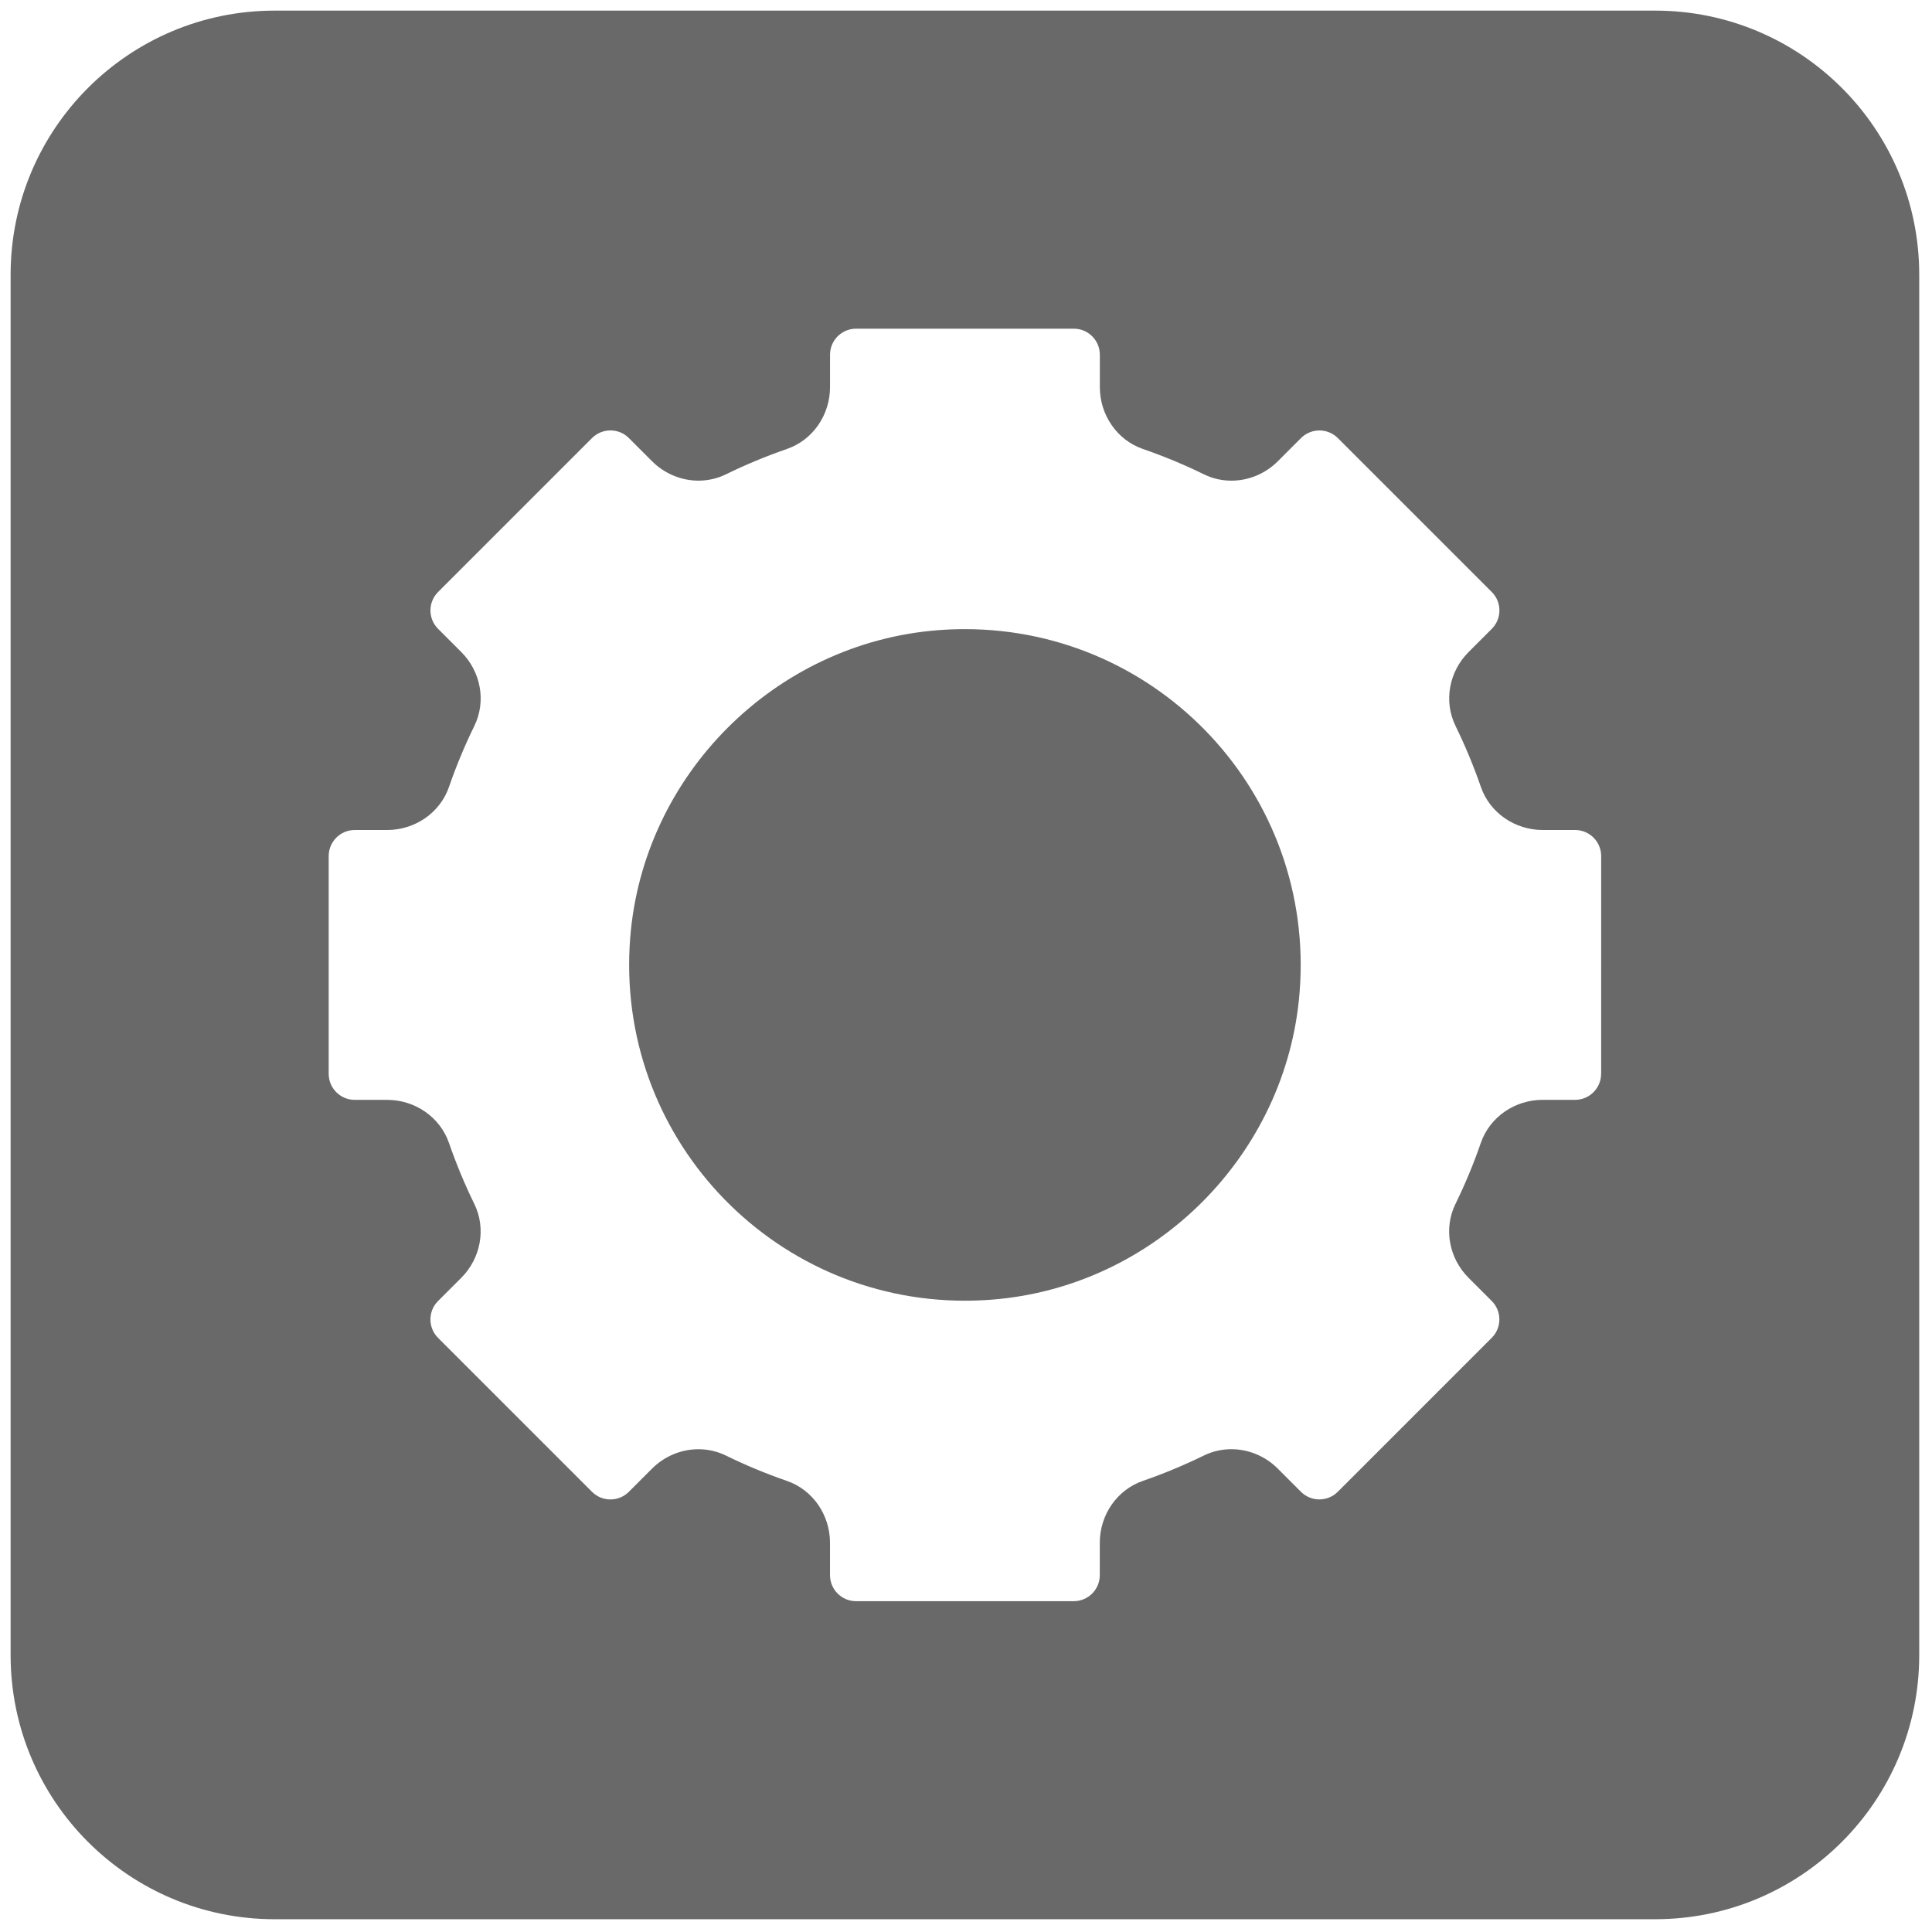 <svg xmlns="http://www.w3.org/2000/svg" xmlns:xlink="http://www.w3.org/1999/xlink" version="1.1" width="256" height="256" viewBox="0 0 256 256" xml:space="preserve">

<defs>
</defs>
<g style="stroke: none; stroke-width: 0; stroke-dasharray: none; stroke-linecap: butt; stroke-linejoin: miter; stroke-miterlimit: 10; fill: none; fill-rule: nonzero; opacity: 1;" transform="translate(1.407 1.407) scale(2.81 2.81)" >
	<path d="M 45 29.166 c -0.425 0 -0.853 0.017 -1.285 0.051 c -7.675 0.605 -13.893 6.823 -14.498 14.498 C 28.482 53.04 35.83 60.834 45 60.834 c 0.425 0 0.853 -0.017 1.285 -0.051 c 7.675 -0.605 13.893 -6.824 14.498 -14.499 C 61.518 36.96 54.169 29.166 45 29.166 z" style="stroke: none; stroke-width: 1; stroke-dasharray: none; stroke-linecap: butt; stroke-linejoin: miter; stroke-miterlimit: 10; fill: rgb(105,105,105); fill-rule: nonzero; opacity: 1;" transform=" matrix(1 0 0 1 0 0) " stroke-linecap="round" />
	<path d="M 77.548 0 H 12.452 C 5.575 0 0 5.575 0 12.452 v 65.096 C 0 84.425 5.575 90 12.452 90 h 65.096 C 84.425 90 90 84.425 90 77.548 V 12.452 C 90 5.575 84.425 0 77.548 0 z M 75 50.133 c 0 0.679 -0.55 1.229 -1.229 1.229 h -1.529 c -1.301 0 -2.49 0.802 -2.915 2.032 c -0.341 0.988 -0.741 1.949 -1.196 2.878 c -0.569 1.163 -0.301 2.564 0.615 3.479 l 1.096 1.096 c 0.48 0.48 0.48 1.258 0 1.738 l -7.259 7.259 c -0.24 0.24 -0.554 0.36 -0.869 0.36 s -0.629 -0.12 -0.869 -0.36 l -1.096 -1.096 c -0.591 -0.591 -1.385 -0.912 -2.186 -0.912 c -0.439 0 -0.881 0.096 -1.293 0.298 c -0.929 0.454 -1.89 0.854 -2.878 1.196 c -1.23 0.425 -2.032 1.614 -2.032 2.915 v 1.529 c 0 0.679 -0.55 1.229 -1.229 1.229 H 39.867 c -0.679 0 -1.229 -0.55 -1.229 -1.229 v -1.528 c 0 -1.301 -0.802 -2.49 -2.032 -2.915 c -0.988 -0.341 -1.949 -0.741 -2.878 -1.196 c -0.412 -0.201 -0.854 -0.298 -1.293 -0.298 c -0.801 0 -1.595 0.321 -2.186 0.912 l -1.096 1.096 c -0.24 0.24 -0.554 0.36 -0.869 0.36 s -0.629 -0.12 -0.869 -0.36 l -7.259 -7.259 c -0.48 -0.48 -0.48 -1.258 0 -1.738 l 1.096 -1.096 c 0.916 -0.916 1.183 -2.316 0.615 -3.479 c -0.454 -0.929 -0.854 -1.89 -1.196 -2.878 c -0.425 -1.23 -1.614 -2.032 -2.915 -2.032 h -1.528 c -0.679 0 -1.229 -0.55 -1.229 -1.229 V 39.867 c 0 -0.679 0.55 -1.229 1.229 -1.229 h 1.529 c 1.301 0 2.49 -0.802 2.915 -2.032 c 0.341 -0.988 0.741 -1.949 1.196 -2.878 c 0.569 -1.163 0.301 -2.564 -0.615 -3.479 l -1.096 -1.096 c -0.48 -0.48 -0.48 -1.258 0 -1.738 l 7.259 -7.259 c 0.24 -0.24 0.554 -0.36 0.869 -0.36 s 0.629 0.12 0.869 0.36 l 1.096 1.096 c 0.591 0.591 1.385 0.912 2.186 0.912 c 0.439 0 0.881 -0.096 1.293 -0.298 c 0.929 -0.454 1.89 -0.854 2.878 -1.196 c 1.23 -0.425 2.032 -1.614 2.032 -2.915 v -1.528 c 0 -0.679 0.55 -1.229 1.229 -1.229 h 10.265 c 0.679 0 1.229 0.55 1.229 1.229 v 1.529 c 0 1.301 0.802 2.49 2.032 2.915 c 0.988 0.341 1.949 0.741 2.878 1.196 c 0.412 0.201 0.853 0.298 1.293 0.298 c 0.801 0 1.595 -0.321 2.186 -0.912 l 1.096 -1.096 c 0.24 -0.24 0.555 -0.36 0.869 -0.36 s 0.629 0.12 0.869 0.36 l 7.259 7.258 c 0.48 0.48 0.48 1.258 0 1.738 l -1.096 1.096 c -0.916 0.916 -1.183 2.316 -0.615 3.479 c 0.454 0.929 0.854 1.89 1.196 2.878 c 0.425 1.23 1.613 2.032 2.915 2.032 h 1.529 c 0.679 0 1.229 0.55 1.229 1.229 V 50.133 z" style="stroke: none; stroke-width: 1; stroke-dasharray: none; stroke-linecap: butt; stroke-linejoin: miter; stroke-miterlimit: 10; fill: rgb(105,105,105); fill-rule: nonzero; opacity: 1;" transform=" matrix(1 0 0 1 0 0) " stroke-linecap="round" />
</g>
</svg>